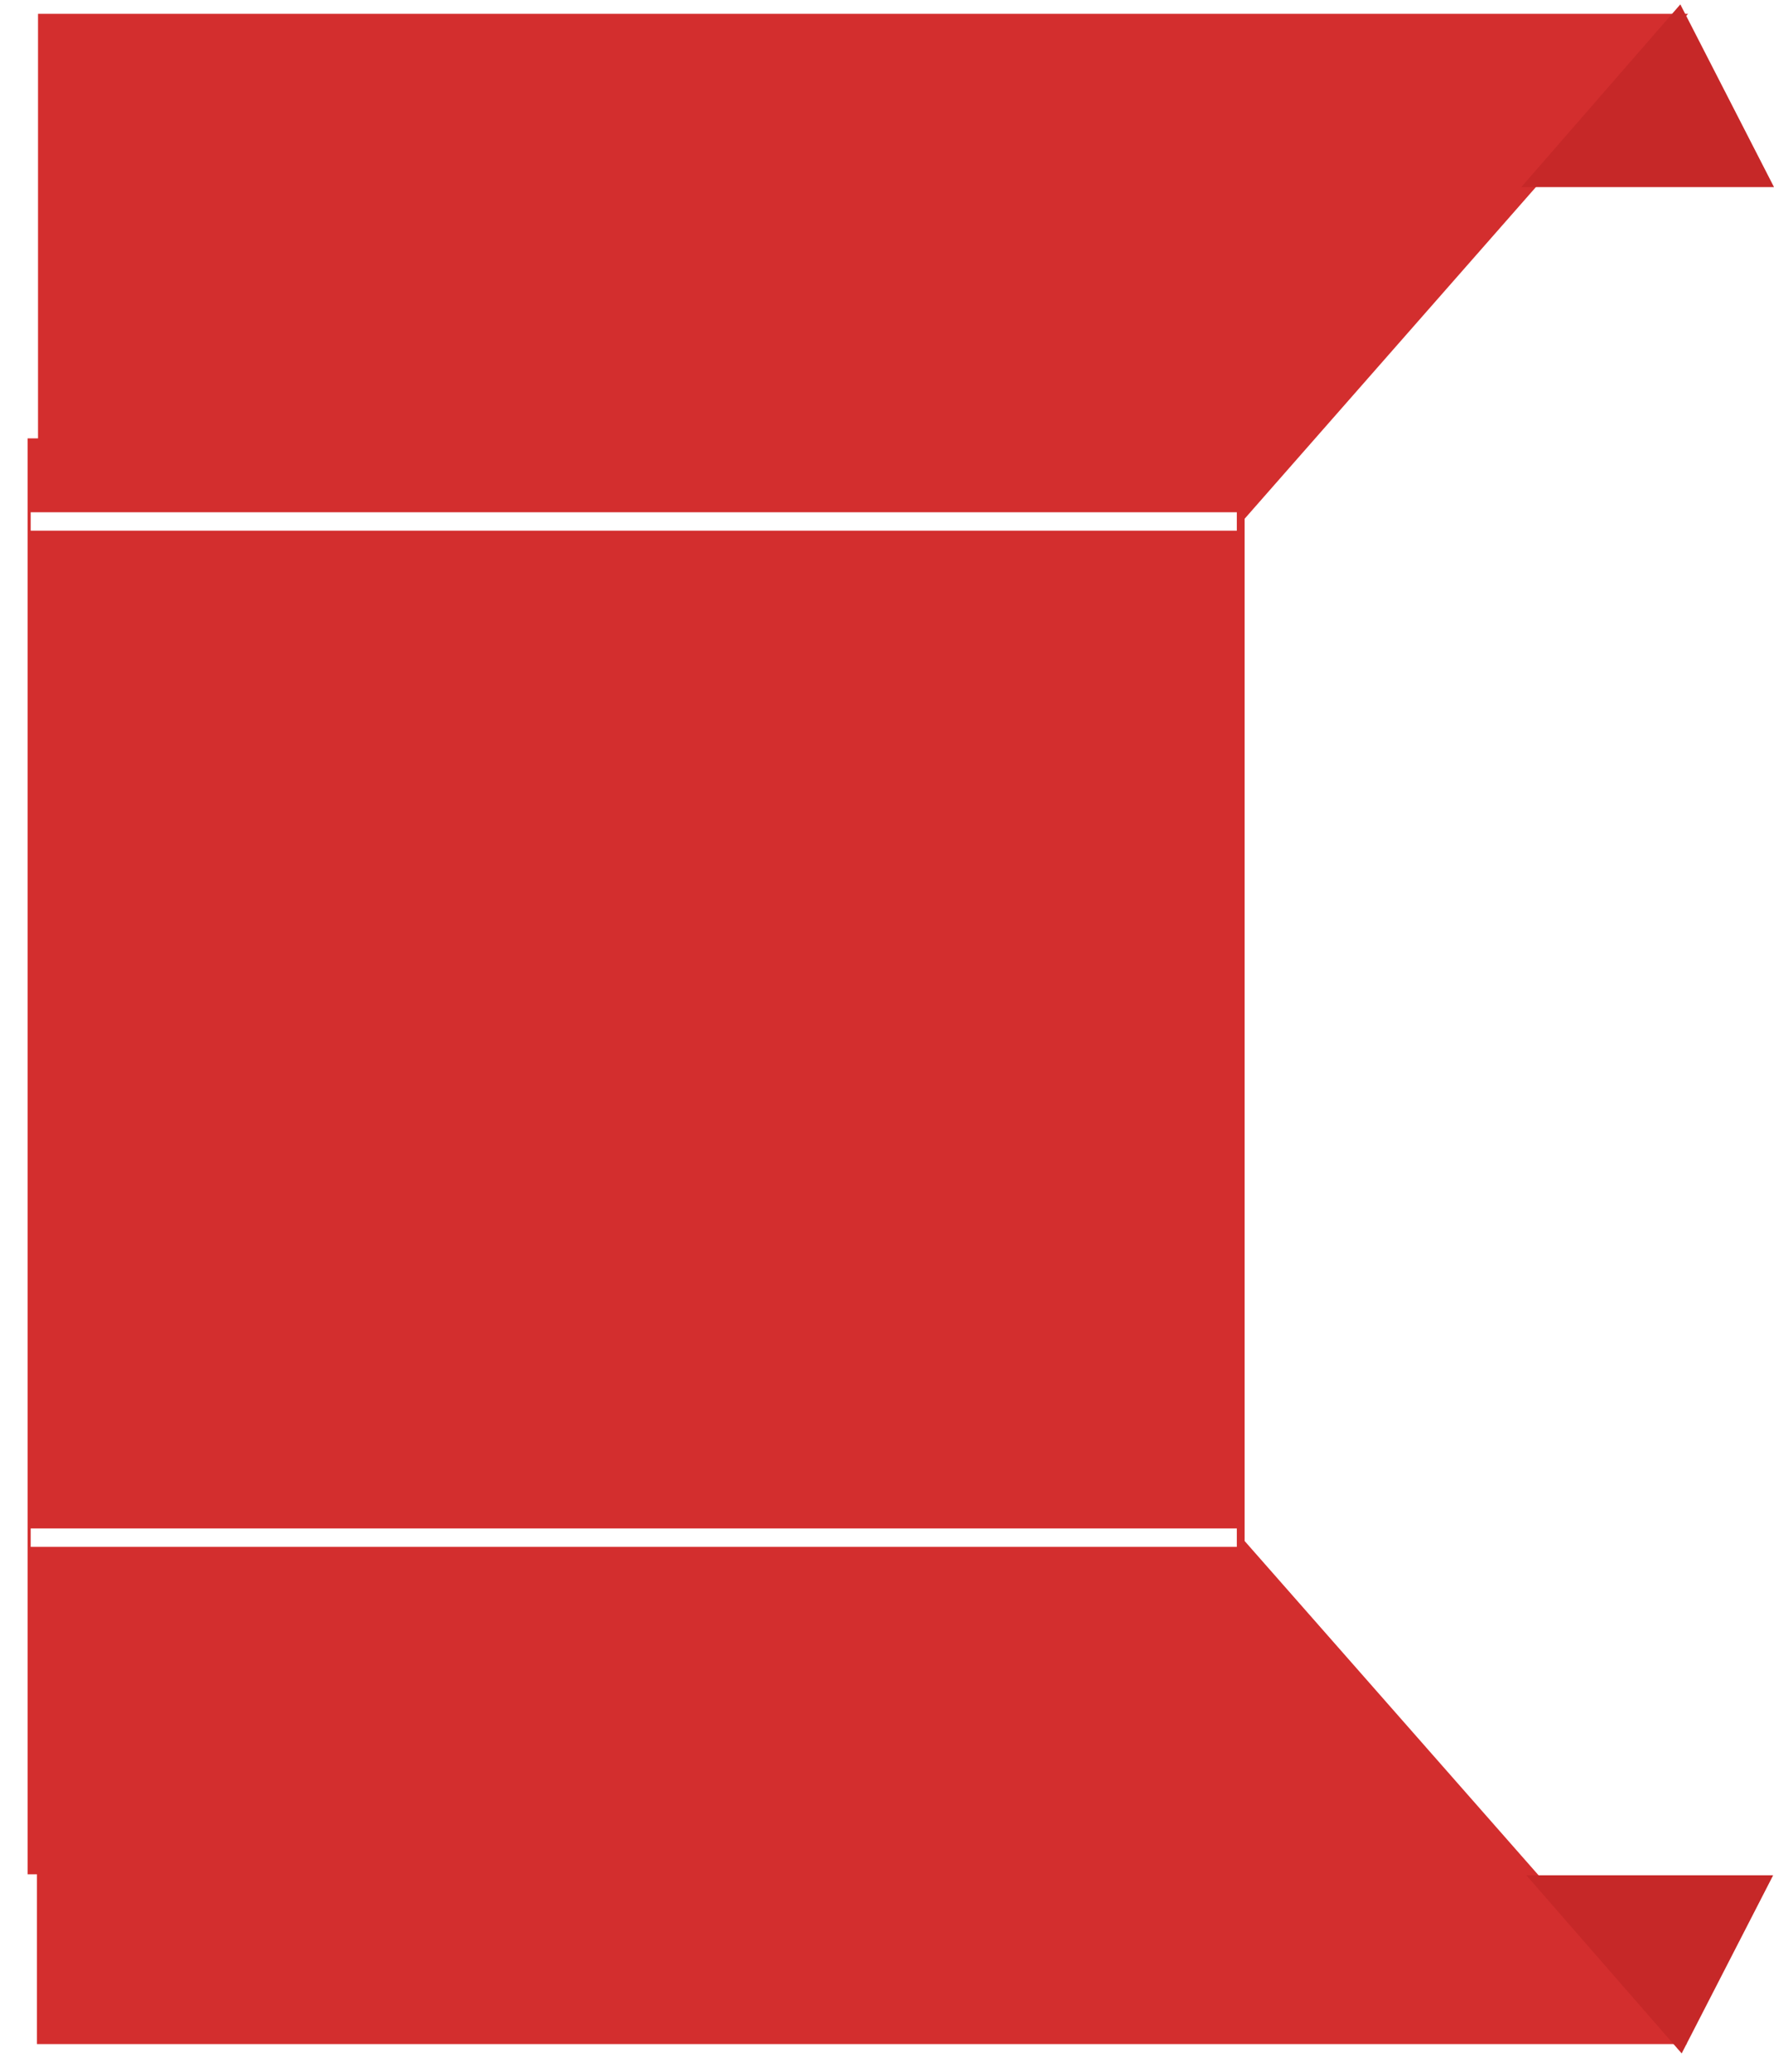 <svg xmlns="http://www.w3.org/2000/svg" xmlns:xlink="http://www.w3.org/1999/xlink" viewBox="0 0 578.026 674.806">
  <defs>
    <style>
      .cls-1 {
        fill: #d32e2e;
      }

      .cls-2 {
        fill: #c62828;
      }

      .cls-3 {
        fill: #fff;
      }

      .cls-4 {
        filter: url(#Path_91);
      }

      .cls-5 {
        filter: url(#Path_88);
      }

      .cls-6 {
        filter: url(#Rectangle_621);
      }
    </style>
    <filter id="Rectangle_621" x="0" y="133.788" width="414.535" height="485.719" filterUnits="userSpaceOnUse">
      <feOffset dx="2" input="SourceAlpha"/>
      <feGaussianBlur stdDeviation="3" result="blur"/>
      <feFlood flood-opacity="0.431"/>
      <feComposite operator="in" in2="blur"/>
      <feComposite in="SourceGraphic"/>
    </filter>
    <filter id="Path_88" x="7.89" y="0" width="546.636" height="174.243" filterUnits="userSpaceOnUse">
      <feOffset dx="2" dy="3" input="SourceAlpha"/>
      <feGaussianBlur stdDeviation="1.5" result="blur-2"/>
      <feFlood flood-opacity="0.431"/>
      <feComposite operator="in" in2="blur-2"/>
      <feComposite in="SourceGraphic"/>
    </filter>
    <filter id="Path_91" x="3.042" y="491.776" width="555.636" height="183.03" filterUnits="userSpaceOnUse">
      <feOffset dx="1" dy="-3" input="SourceAlpha"/>
      <feGaussianBlur stdDeviation="3" result="blur-3"/>
      <feFlood flood-opacity="0.431"/>
      <feComposite operator="in" in2="blur-3"/>
      <feComposite in="SourceGraphic"/>
    </filter>
  </defs>
  <g id="Group_151" data-name="Group 151" transform="translate(7 1.429)">
    <g class="cls-6" transform="matrix(1, 0, 0, 1, -7, -1.43)">
      <rect id="Rectangle_621-2" data-name="Rectangle 621" class="cls-1" width="396.535" height="467.719" transform="translate(7 142.79)"/>
    </g>
    <g class="cls-5" transform="matrix(1, 0, 0, 1, -7, -1.43)">
      <path id="Path_88-2" data-name="Path 88" class="cls-1" d="M15.6,165.543V.3H553.237L408.072,165.543Z" transform="translate(-5.21 1.2)"/>
    </g>
    <path id="Path_89" data-name="Path 89" class="cls-2" d="M2162.827,0l30.522,59.511H2111Z" transform="translate(-1622.323)"/>
    <g class="cls-4" transform="matrix(1, 0, 0, 1, -7, -1.43)">
      <path id="Path_91-2" data-name="Path 91" class="cls-1" d="M18.6,2118v165.03H556.237L411.072,2118Z" transform="translate(-7.56 -1614.22)"/>
    </g>
    <path id="Path_92" data-name="Path 92" class="cls-2" d="M2164.616,2477.532l29.809-58.032H2114Z" transform="translate(-1623.671 -1810.107)"/>
    <rect id="Rectangle_3226" data-name="Rectangle 3226" class="cls-3" width="393" height="6" transform="translate(3 165.425)"/>
    <rect id="Rectangle_3227" data-name="Rectangle 3227" class="cls-3" width="393" height="6" transform="translate(3 496.425)"/>
  </g>
</svg>
